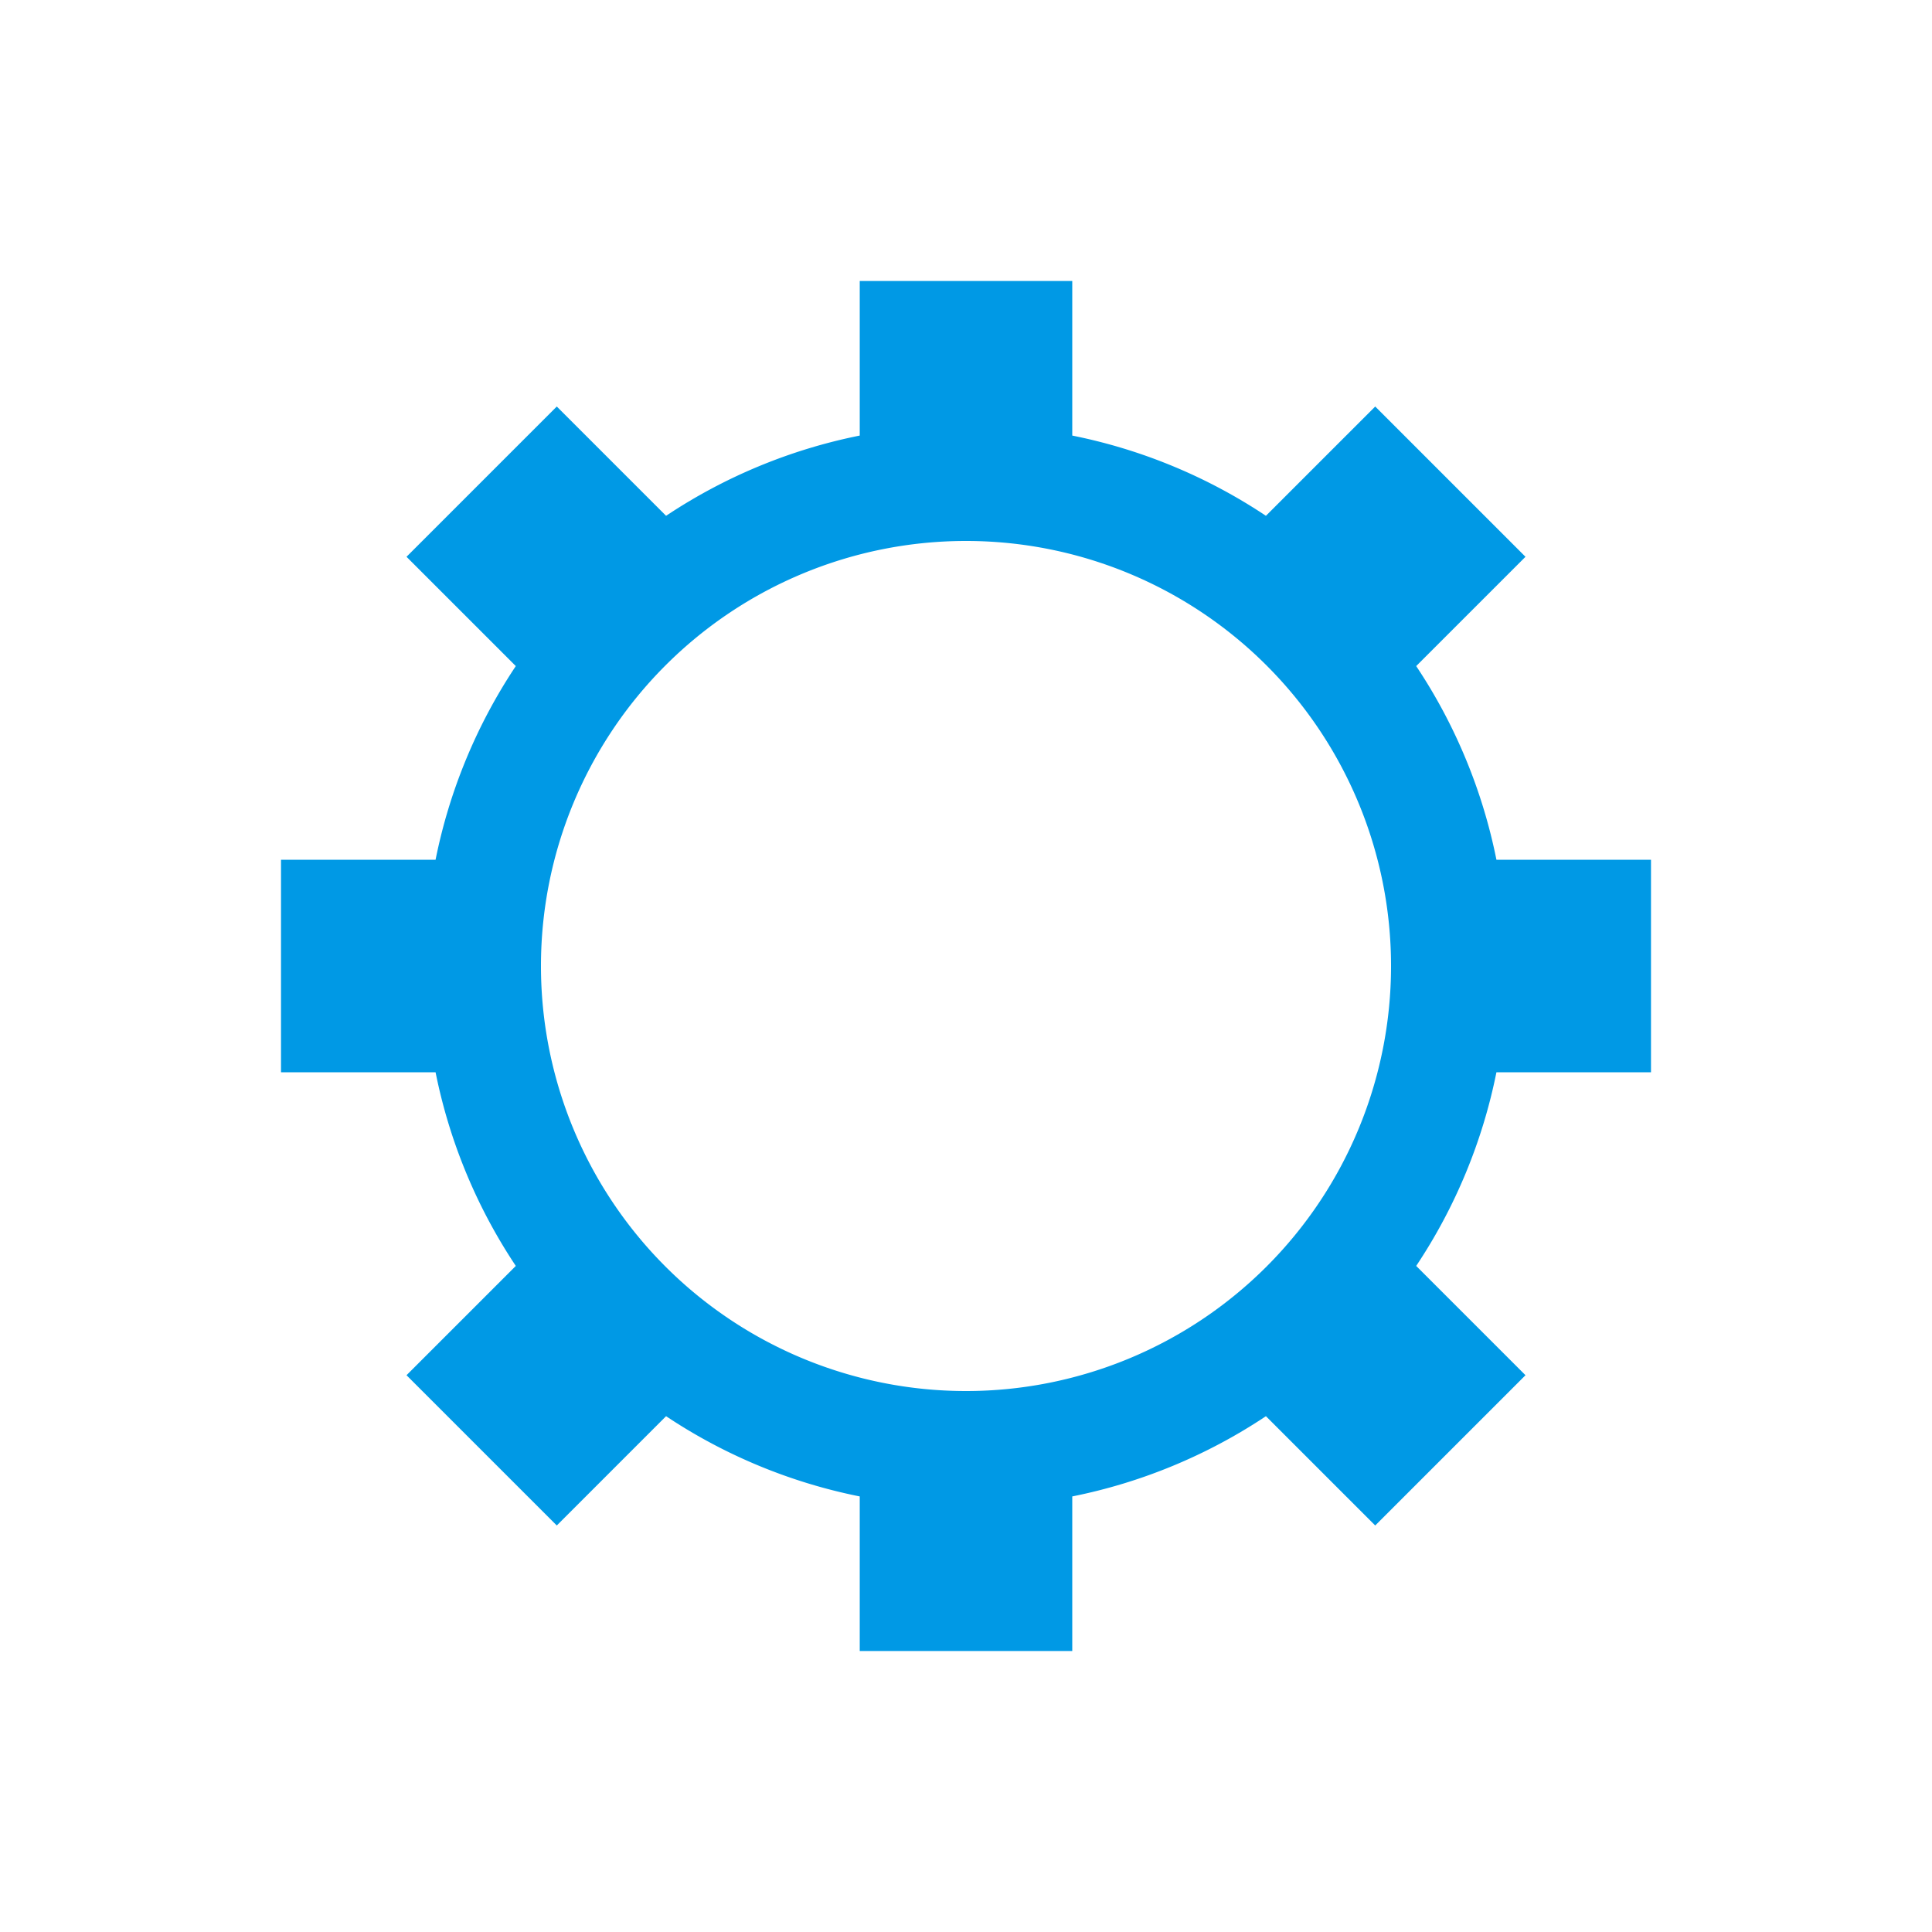 <svg xmlns="http://www.w3.org/2000/svg" viewBox="0 0 100 100" preserveAspectRatio="xMidYMid" width="116" height="116" style="shape-rendering: auto; display: block; background: transparent;" xmlns:xlink="http://www.w3.org/1999/xlink"><g><g transform="translate(50 50)">
<g>
<animateTransform repeatCount="indefinite" dur="0.2s" keyTimes="0;1" values="0;45" type="rotate" attributeName="transform"></animateTransform><path fill="#0099e5" d="M27.455 -5.5 L35.455 -5.5 L35.455 5.5 L27.455 5.5 A28 28 0 0 1 23.302 15.524 L23.302 15.524 L28.959 21.181 L21.181 28.959 L15.524 23.302 A28 28 0 0 1 5.5 27.455 L5.5 27.455 L5.5 35.455 L-5.5 35.455 L-5.5 27.455 A28 28 0 0 1 -15.524 23.302 L-15.524 23.302 L-21.181 28.959 L-28.959 21.181 L-23.302 15.524 A28 28 0 0 1 -27.455 5.5 L-27.455 5.5 L-35.455 5.5 L-35.455 -5.5 L-27.455 -5.5 A28 28 0 0 1 -23.302 -15.524 L-23.302 -15.524 L-28.959 -21.181 L-21.181 -28.959 L-15.524 -23.302 A28 28 0 0 1 -5.5 -27.455 L-5.5 -27.455 L-5.5 -35.455 L5.5 -35.455 L5.5 -27.455 A28 28 0 0 1 15.524 -23.302 L15.524 -23.302 L21.181 -28.959 L28.959 -21.181 L23.302 -15.524 A28 28 0 0 1 27.455 -5.5 M0 -22A22 22 0 1 0 0 22 A22 22 0 1 0 0 -22"></path></g></g><g></g></g><!-- [ldio] generated by https://loading.io --></svg>